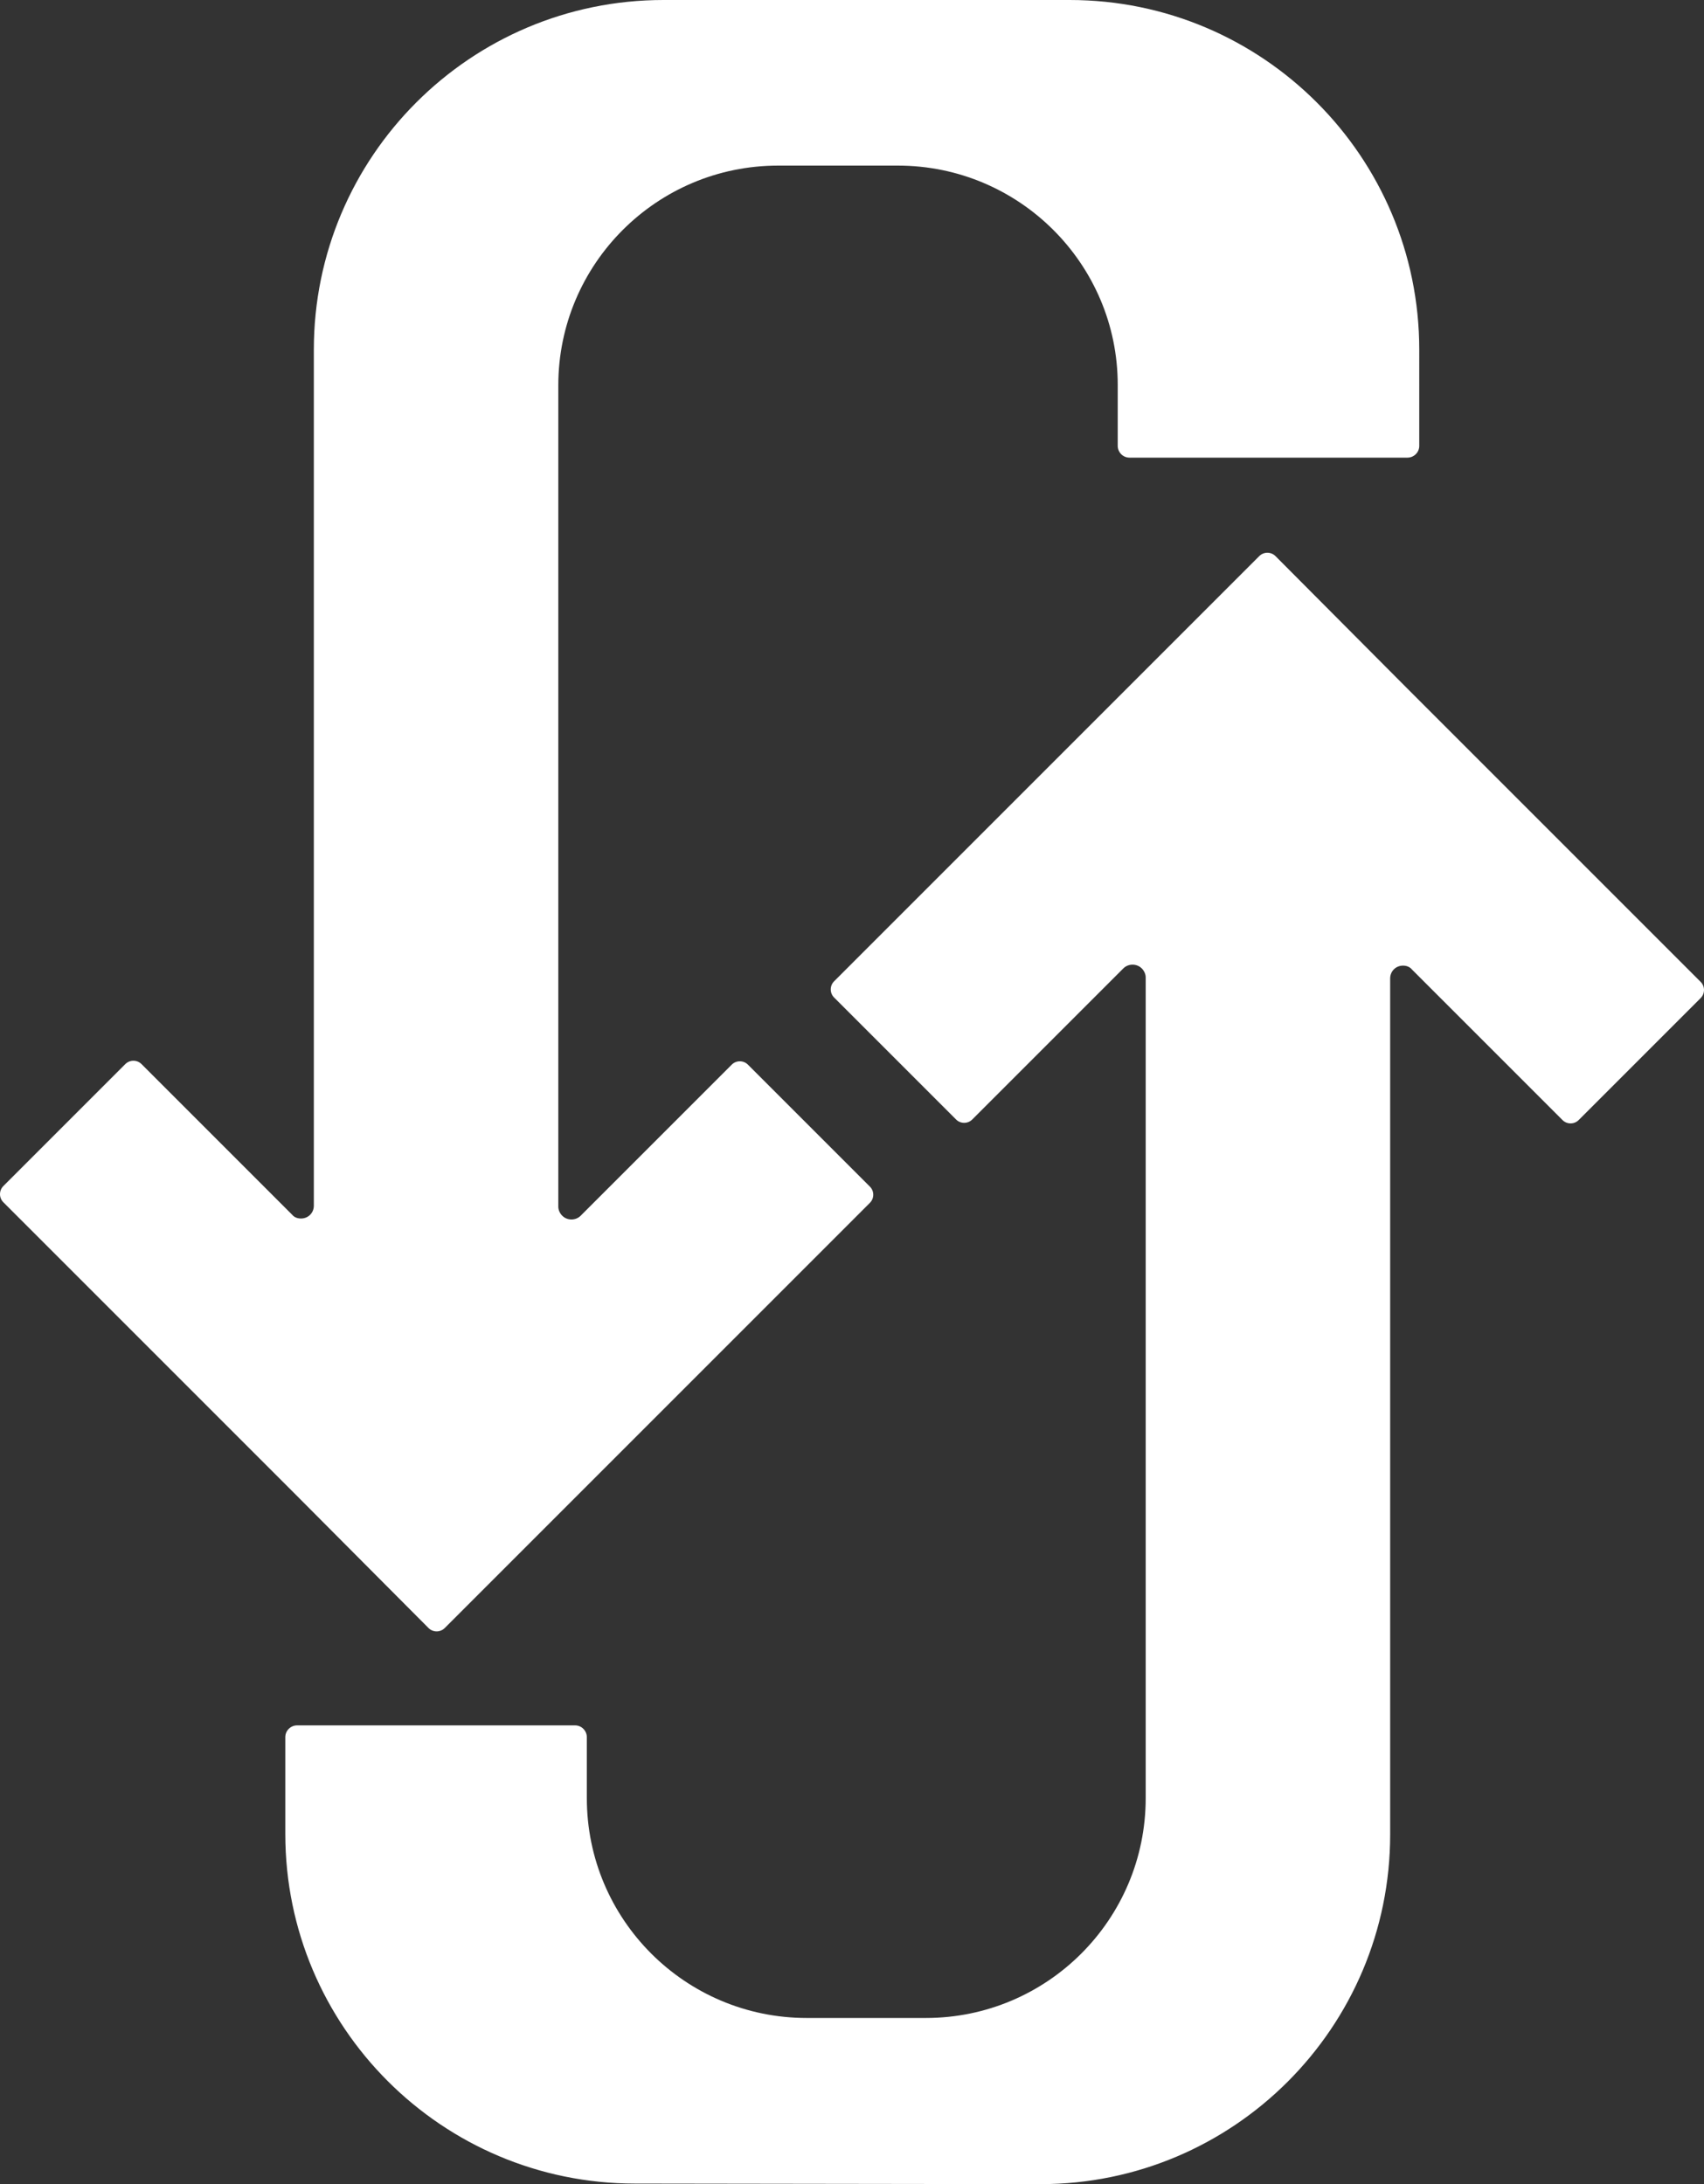 <?xml version="1.0" encoding="utf-8"?>
<!-- Generator: Adobe Illustrator 21.0.2, SVG Export Plug-In . SVG Version: 6.00 Build 0)  -->
<svg version="1.1" id="Layer_2" xmlns="http://www.w3.org/2000/svg" xmlns:xlink="http://www.w3.org/1999/xlink" x="0px" y="0px"
	 viewBox="0 0 304.6 390.4" style="enable-background:new 0 0 304.6 390.4;" xml:space="preserve">
<rect x="0" y="0" width="304.6" height="390.4" fill="#333333" stroke="none"/>
<style type="text/css">
	.st0{fill:#ffffff;}
</style>
<title>01</title>
<g>
	<path class="st0" d="M118.6,0C84.1,0,56.1,28,56.1,62.5c0,0,0,0,0,0v153c0,1.3-1,2.3-2.3,2.3c-0.6,0-1.2-0.2-1.6-0.7l-26.9-26.9
		c-0.8-0.8-2.1-0.8-2.9,0L0.6,212c-0.8,0.8-0.8,2.1,0,2.9l52.8,52.8L76.6,291c0.8,0.8,2.1,0.8,2.9,0l23.2-23.2l52.8-52.8
		c0.8-0.8,0.8-2.1,0-2.9l-21.8-21.8c-0.8-0.8-2.1-0.8-2.9,0l-27,27c-0.9,0.9-2.4,0.9-3.3,0c-0.4-0.4-0.7-1-0.7-1.6V68.9
		c0-21.7,17.6-39.3,39.3-39.3l0,0h21.4c21.7,0,39.3,17.6,39.3,39.2v0v10.9c0,1.1,0.9,2.1,2.1,2.1h49.7c1.1,0,2.1-0.9,2.1-2.1V62.5
		C253.7,28,225.7,0,191.2,0c0,0-0.1,0-0.1,0H118.6z"/>
	<path class="st0" d="M186,390.4c34.5,0,62.5-28,62.5-62.5v-153c0-1.3,1-2.3,2.3-2.3c0.6,0,1.2,0.2,1.6,0.7l26.9,26.9
		c0.8,0.8,2.1,0.8,2.9,0l21.8-21.8c0.8-0.8,0.8-2.1,0-2.9l-52.8-52.8L228,99.4c-0.8-0.8-2.1-0.8-2.9,0l-23.2,23.2l-52.8,52.8
		c-0.8,0.8-0.8,2.1,0,2.9l21.8,21.8c0.8,0.8,2.1,0.8,2.9,0l27-27c0.9-0.9,2.4-0.9,3.3,0c0.4,0.4,0.7,1,0.7,1.6v146.7
		c0,21.7-17.6,39.3-39.3,39.3l0,0h-21.3c-21.7,0-39.3-17.6-39.3-39.3l0,0v-10.9c0-1.1-0.9-2.1-2.1-2.1H53.1c-1.1,0-2.1,0.9-2.1,2.1
		v17.3c0,34.5,28,62.5,62.5,62.5L186,390.4z"/>
</g>
</svg>
